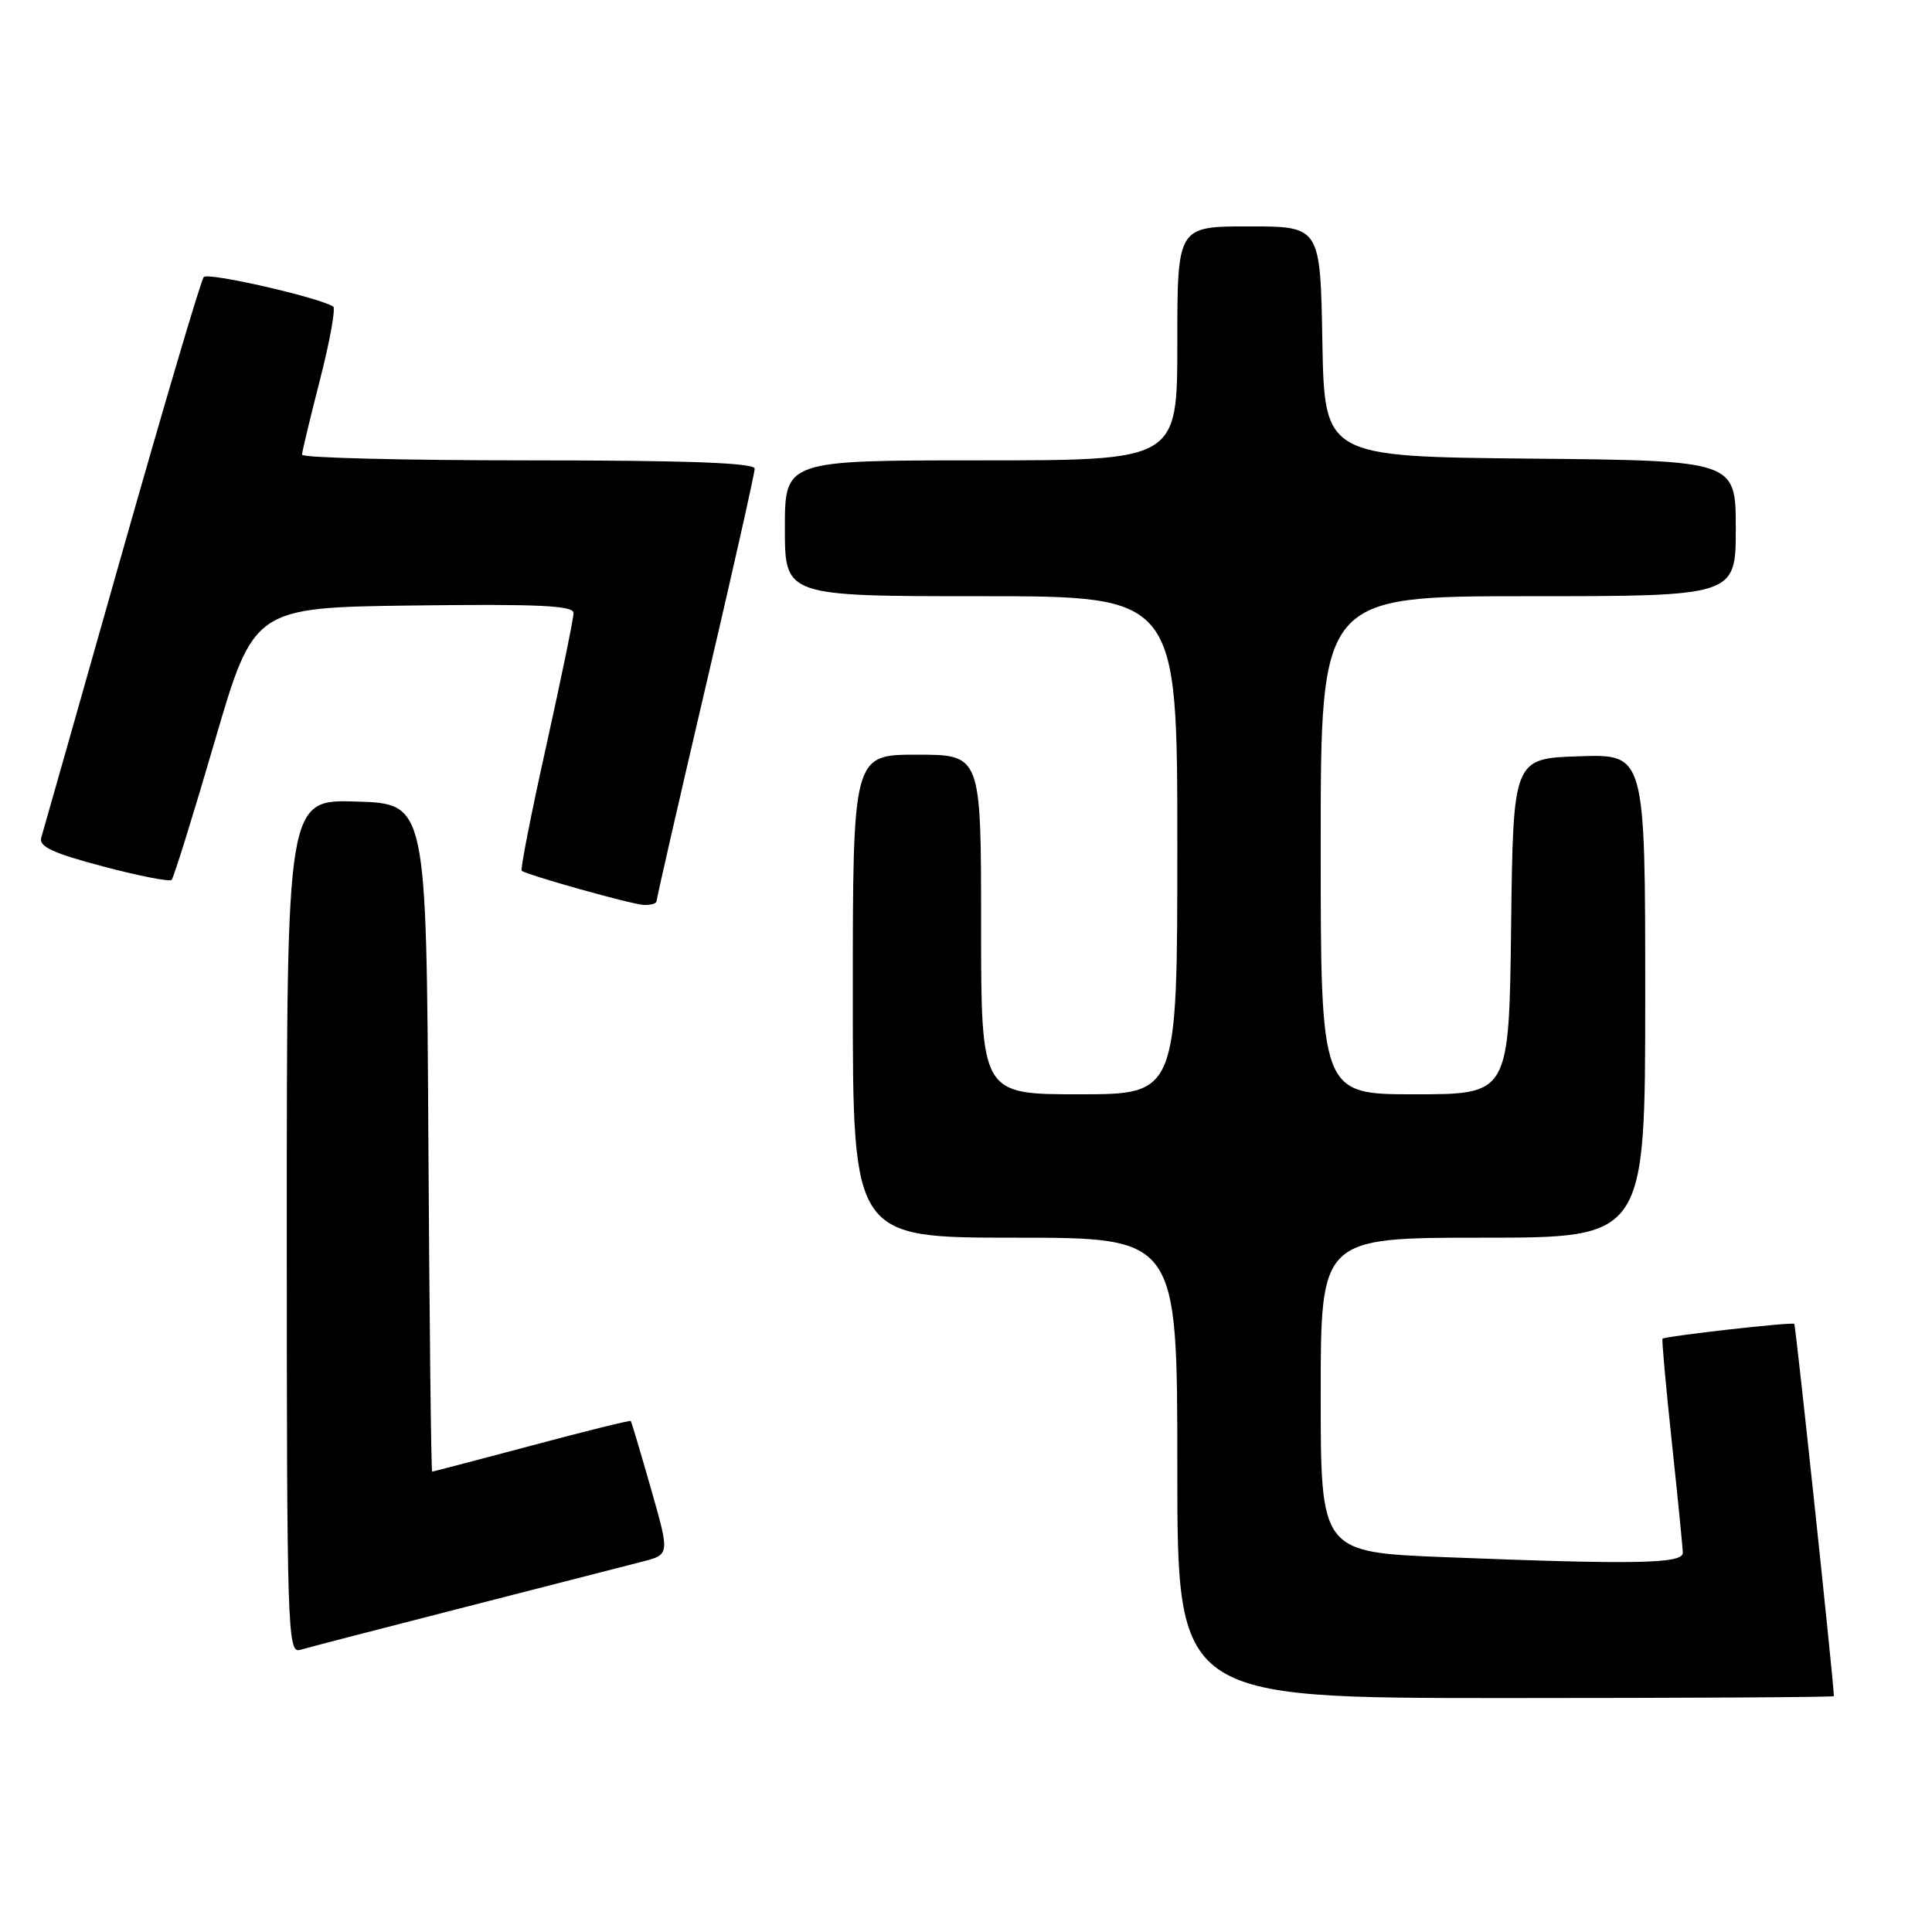 <?xml version="1.0" encoding="UTF-8" standalone="no"?>
<!DOCTYPE svg PUBLIC "-//W3C//DTD SVG 1.1//EN" "http://www.w3.org/Graphics/SVG/1.1/DTD/svg11.dtd" >
<svg xmlns="http://www.w3.org/2000/svg" xmlns:xlink="http://www.w3.org/1999/xlink" version="1.1" viewBox="0 0 256 256">
 <g >
 <path fill="currentColor"
d=" M 243.00 224.75 C 242.99 223.05 237.95 175.62 237.75 175.42 C 237.48 175.14 220.67 177.04 220.29 177.39 C 220.18 177.49 220.73 183.64 221.52 191.04 C 222.31 198.44 222.97 205.06 222.98 205.75 C 223.00 207.21 216.72 207.33 191.66 206.34 C 175.00 205.69 175.00 205.69 175.00 184.84 C 175.00 164.00 175.00 164.00 196.50 164.00 C 218.00 164.00 218.00 164.00 218.00 131.96 C 218.00 99.92 218.00 99.92 209.25 100.21 C 200.50 100.50 200.50 100.50 200.23 122.75 C 199.96 145.00 199.96 145.00 187.48 145.00 C 175.00 145.00 175.00 145.00 175.00 112.00 C 175.00 79.00 175.00 79.00 202.50 79.00 C 230.00 79.00 230.00 79.00 230.00 70.02 C 230.00 61.03 230.00 61.03 202.75 60.77 C 175.50 60.50 175.50 60.50 175.22 45.25 C 174.95 30.00 174.95 30.00 165.47 30.00 C 156.00 30.00 156.00 30.00 156.00 45.50 C 156.00 61.00 156.00 61.00 130.00 61.00 C 104.00 61.00 104.00 61.00 104.00 70.00 C 104.00 79.00 104.00 79.00 130.00 79.00 C 156.00 79.00 156.00 79.00 156.00 112.00 C 156.00 145.00 156.00 145.00 143.00 145.00 C 130.00 145.00 130.00 145.00 130.00 122.50 C 130.00 100.00 130.00 100.00 121.50 100.00 C 113.00 100.00 113.00 100.00 113.00 132.00 C 113.00 164.00 113.00 164.00 134.50 164.00 C 156.00 164.00 156.00 164.00 156.00 194.50 C 156.00 225.00 156.00 225.00 199.50 225.00 C 223.43 225.00 243.00 224.89 243.00 224.75 Z  M 61.50 212.98 C 72.50 210.16 83.13 207.44 85.13 206.92 C 88.75 205.99 88.75 205.99 86.25 197.24 C 84.88 192.44 83.68 188.41 83.58 188.29 C 83.49 188.17 77.58 189.63 70.46 191.54 C 63.33 193.44 57.39 194.99 57.26 195.00 C 57.13 195.00 56.90 175.09 56.76 150.75 C 56.50 106.50 56.50 106.50 47.25 106.21 C 38.00 105.92 38.00 105.92 38.00 162.53 C 38.00 215.97 38.10 219.11 39.75 218.62 C 40.71 218.33 50.50 215.80 61.50 212.98 Z  M 87.00 119.40 C 87.00 119.08 89.92 106.29 93.50 91.00 C 97.08 75.71 100.00 62.70 100.00 62.10 C 100.00 61.33 91.09 61.00 70.00 61.00 C 53.50 61.00 40.01 60.66 40.02 60.25 C 40.03 59.84 41.11 55.34 42.42 50.24 C 43.72 45.15 44.50 40.82 44.15 40.61 C 41.98 39.34 27.56 36.06 27.00 36.71 C 26.62 37.14 21.73 53.70 16.11 73.50 C 10.50 93.30 5.71 110.18 5.46 111.01 C 5.12 112.17 7.04 113.06 13.63 114.80 C 18.37 116.06 22.47 116.86 22.74 116.59 C 23.01 116.32 25.58 108.09 28.43 98.30 C 33.63 80.50 33.63 80.50 54.82 80.23 C 71.41 80.02 76.00 80.24 76.00 81.23 C 76.00 81.93 74.38 89.83 72.39 98.80 C 70.39 107.76 68.93 115.23 69.13 115.38 C 69.90 115.97 83.58 119.80 85.25 119.90 C 86.21 119.95 87.00 119.73 87.00 119.40 Z "/>
</g>
</svg>
